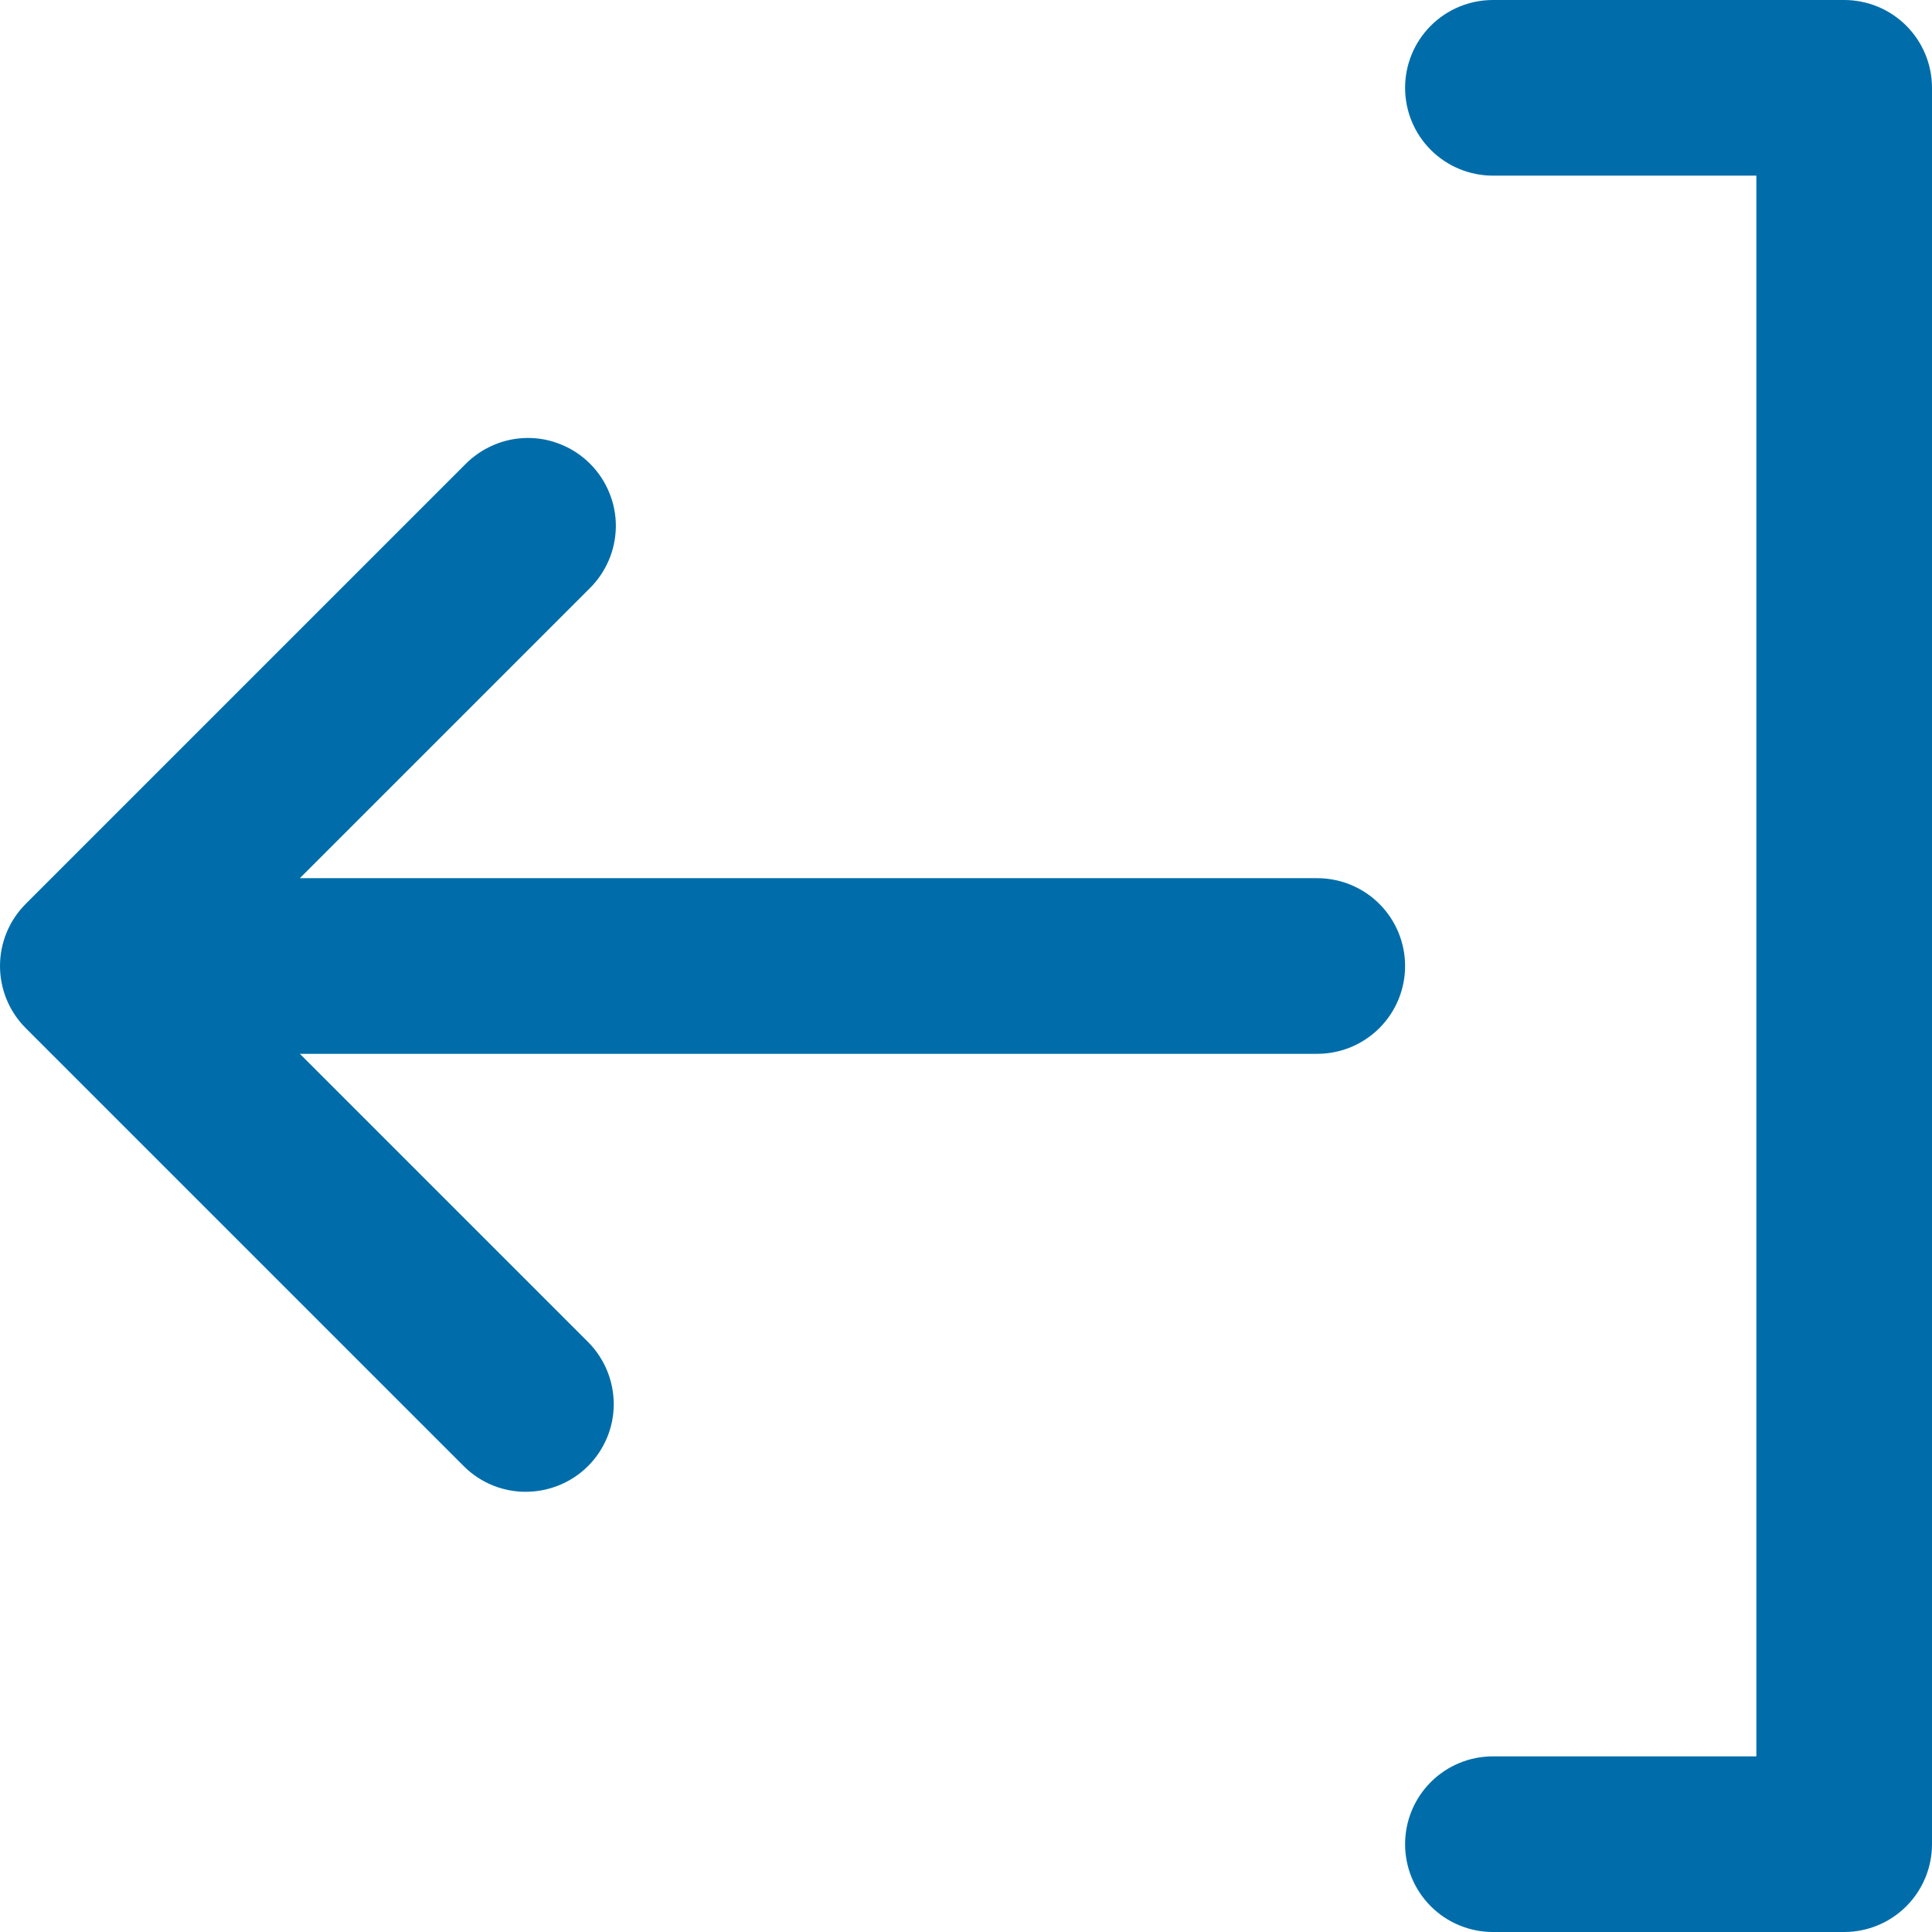 <?xml version="1.0" encoding="UTF-8" standalone="no"?>
<svg
   width="13.75"
   height="13.75"
   viewBox="0 0 13.75 13.75"
   fill="none"
   version="1.1"
   id="svg7985"
   sodipodi:docname="odjava.svg"
   xmlns:inkscape="http://www.inkscape.org/namespaces/inkscape"
   xmlns:sodipodi="http://sodipodi.sourceforge.net/DTD/sodipodi-0.dtd"
   xmlns="http://www.w3.org/2000/svg"
   xmlns:svg="http://www.w3.org/2000/svg">
  <defs
     id="defs7989" />
  <sodipodi:namedview
     id="namedview7987"
     pagecolor="#ffffff"
     bordercolor="#000000"
     borderopacity="0.25"
     inkscape:showpageshadow="2"
     inkscape:pageopacity="0.0"
     inkscape:pagecheckerboard="0"
     inkscape:deskcolor="#d1d1d1"
     showgrid="false" />
  <path
     d="m 0.183,7.317 3.125,3.125 c 0.118,0.114 0.276,0.177 0.44,0.175 0.164,-0.002 0.321,-0.067 0.437,-0.183 0.116,-0.116 0.182,-0.273 0.183,-0.436 C 4.369,9.834 4.306,9.676 4.192,9.558 L 2.134,7.5 h 7.241 c 0.166,0 0.325,-0.066 0.442,-0.183 0.117,-0.117 0.183,-0.276 0.183,-0.442 0,-0.166 -0.066,-0.325 -0.183,-0.442 C 9.7,6.316 9.541,6.25 9.375,6.25 h -7.241 l 2.058,-2.058 c 0.06,-0.058 0.107,-0.127 0.14,-0.203 0.033,-0.076 0.05,-0.158 0.051,-0.241 7.2e-4,-0.083 -0.015,-0.165 -0.047,-0.242 C 4.305,3.429 4.258,3.359 4.199,3.3 4.141,3.242 4.071,3.195 3.994,3.164 3.917,3.132 3.835,3.116 3.752,3.117 c -0.083,7.2e-4 -0.165,0.018 -0.241,0.051 -0.076,0.033 -0.145,0.08 -0.203,0.14 l -3.125,3.125 C 0.066,6.55 0,6.709 0,6.875 0,7.041 0.066,7.2 0.183,7.317 Z"
     fill="#006daa"
     id="path7981" />
  <path
     d="m 10.625,1.25 h 1.875 V 12.5 h -1.875 c -0.166,0 -0.325,0.066 -0.442,0.183 -0.117,0.117 -0.183,0.276 -0.183,0.442 0,0.166 0.066,0.325 0.183,0.442 0.117,0.117 0.276,0.183 0.442,0.183 h 2.5 c 0.166,0 0.325,-0.066 0.442,-0.183 0.117,-0.117 0.183,-0.276 0.183,-0.442 v -12.5 c 0,-0.166 -0.066,-0.325 -0.183,-0.442 C 13.45,0.066 13.291,0 13.125,0 h -2.5 c -0.166,0 -0.325,0.066 -0.442,0.183 -0.117,0.117 -0.183,0.276 -0.183,0.442 0,0.166 0.066,0.325 0.183,0.442 0.117,0.117 0.276,0.183 0.442,0.183 z"
     fill="#006daa"
     id="path7983" />
</svg>
